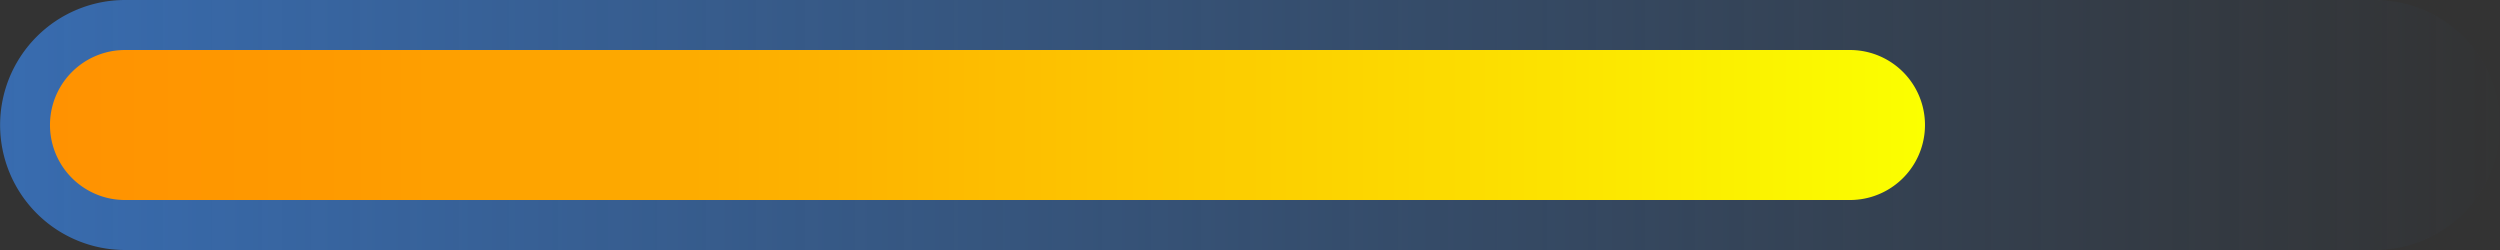 <svg xmlns="http://www.w3.org/2000/svg" xmlns:xlink="http://www.w3.org/1999/xlink" width="179.781" height="17.978" viewBox="0 0 179.781 17.978">
  <rect x="0" y="0" width="179.781" height="17.978" fill="#333333" stroke="none"/>
  <defs>
    <linearGradient id="linear-gradient" y1="0.5" x2="1" y2="0.5" gradientUnits="objectBoundingBox">
      <stop offset="0" stop-color="#386cb0"/>
      <stop offset="1" stop-color="#386caf" stop-opacity="0"/>
    </linearGradient>
    <linearGradient id="linear-gradient-2" y1="0.5" x2="1" y2="0.5" gradientUnits="objectBoundingBox">
      <stop offset="0" stop-color="#ff9201"/>
      <stop offset="0.16" stop-color="#fe9b00"/>
      <stop offset="0.426" stop-color="#fdb400"/>
      <stop offset="0.762" stop-color="#fcdd00"/>
      <stop offset="1" stop-color="#fbff00"/>
    </linearGradient>
  </defs>
  <g id="lineaInforCap3" transform="translate(-595.403 -3732.941)">
    <path id="Trazado_11179" data-name="Trazado 11179" d="M766.2,3750.919h-161.8a8.989,8.989,0,0,1-8.989-8.989h0a8.99,8.99,0,0,1,8.989-8.989H766.2a8.989,8.989,0,0,1,8.989,8.989h0A8.988,8.988,0,0,1,766.2,3750.919Z" fill="url(#linear-gradient)"/>
    <path id="Trazado_11180" data-name="Trazado 11180" d="M604.391,3747.324a5.393,5.393,0,0,1,0-10.787H728.44a5.393,5.393,0,0,1,0,10.787Z" fill="url(#linear-gradient-2)"/>
  </g>
</svg>
